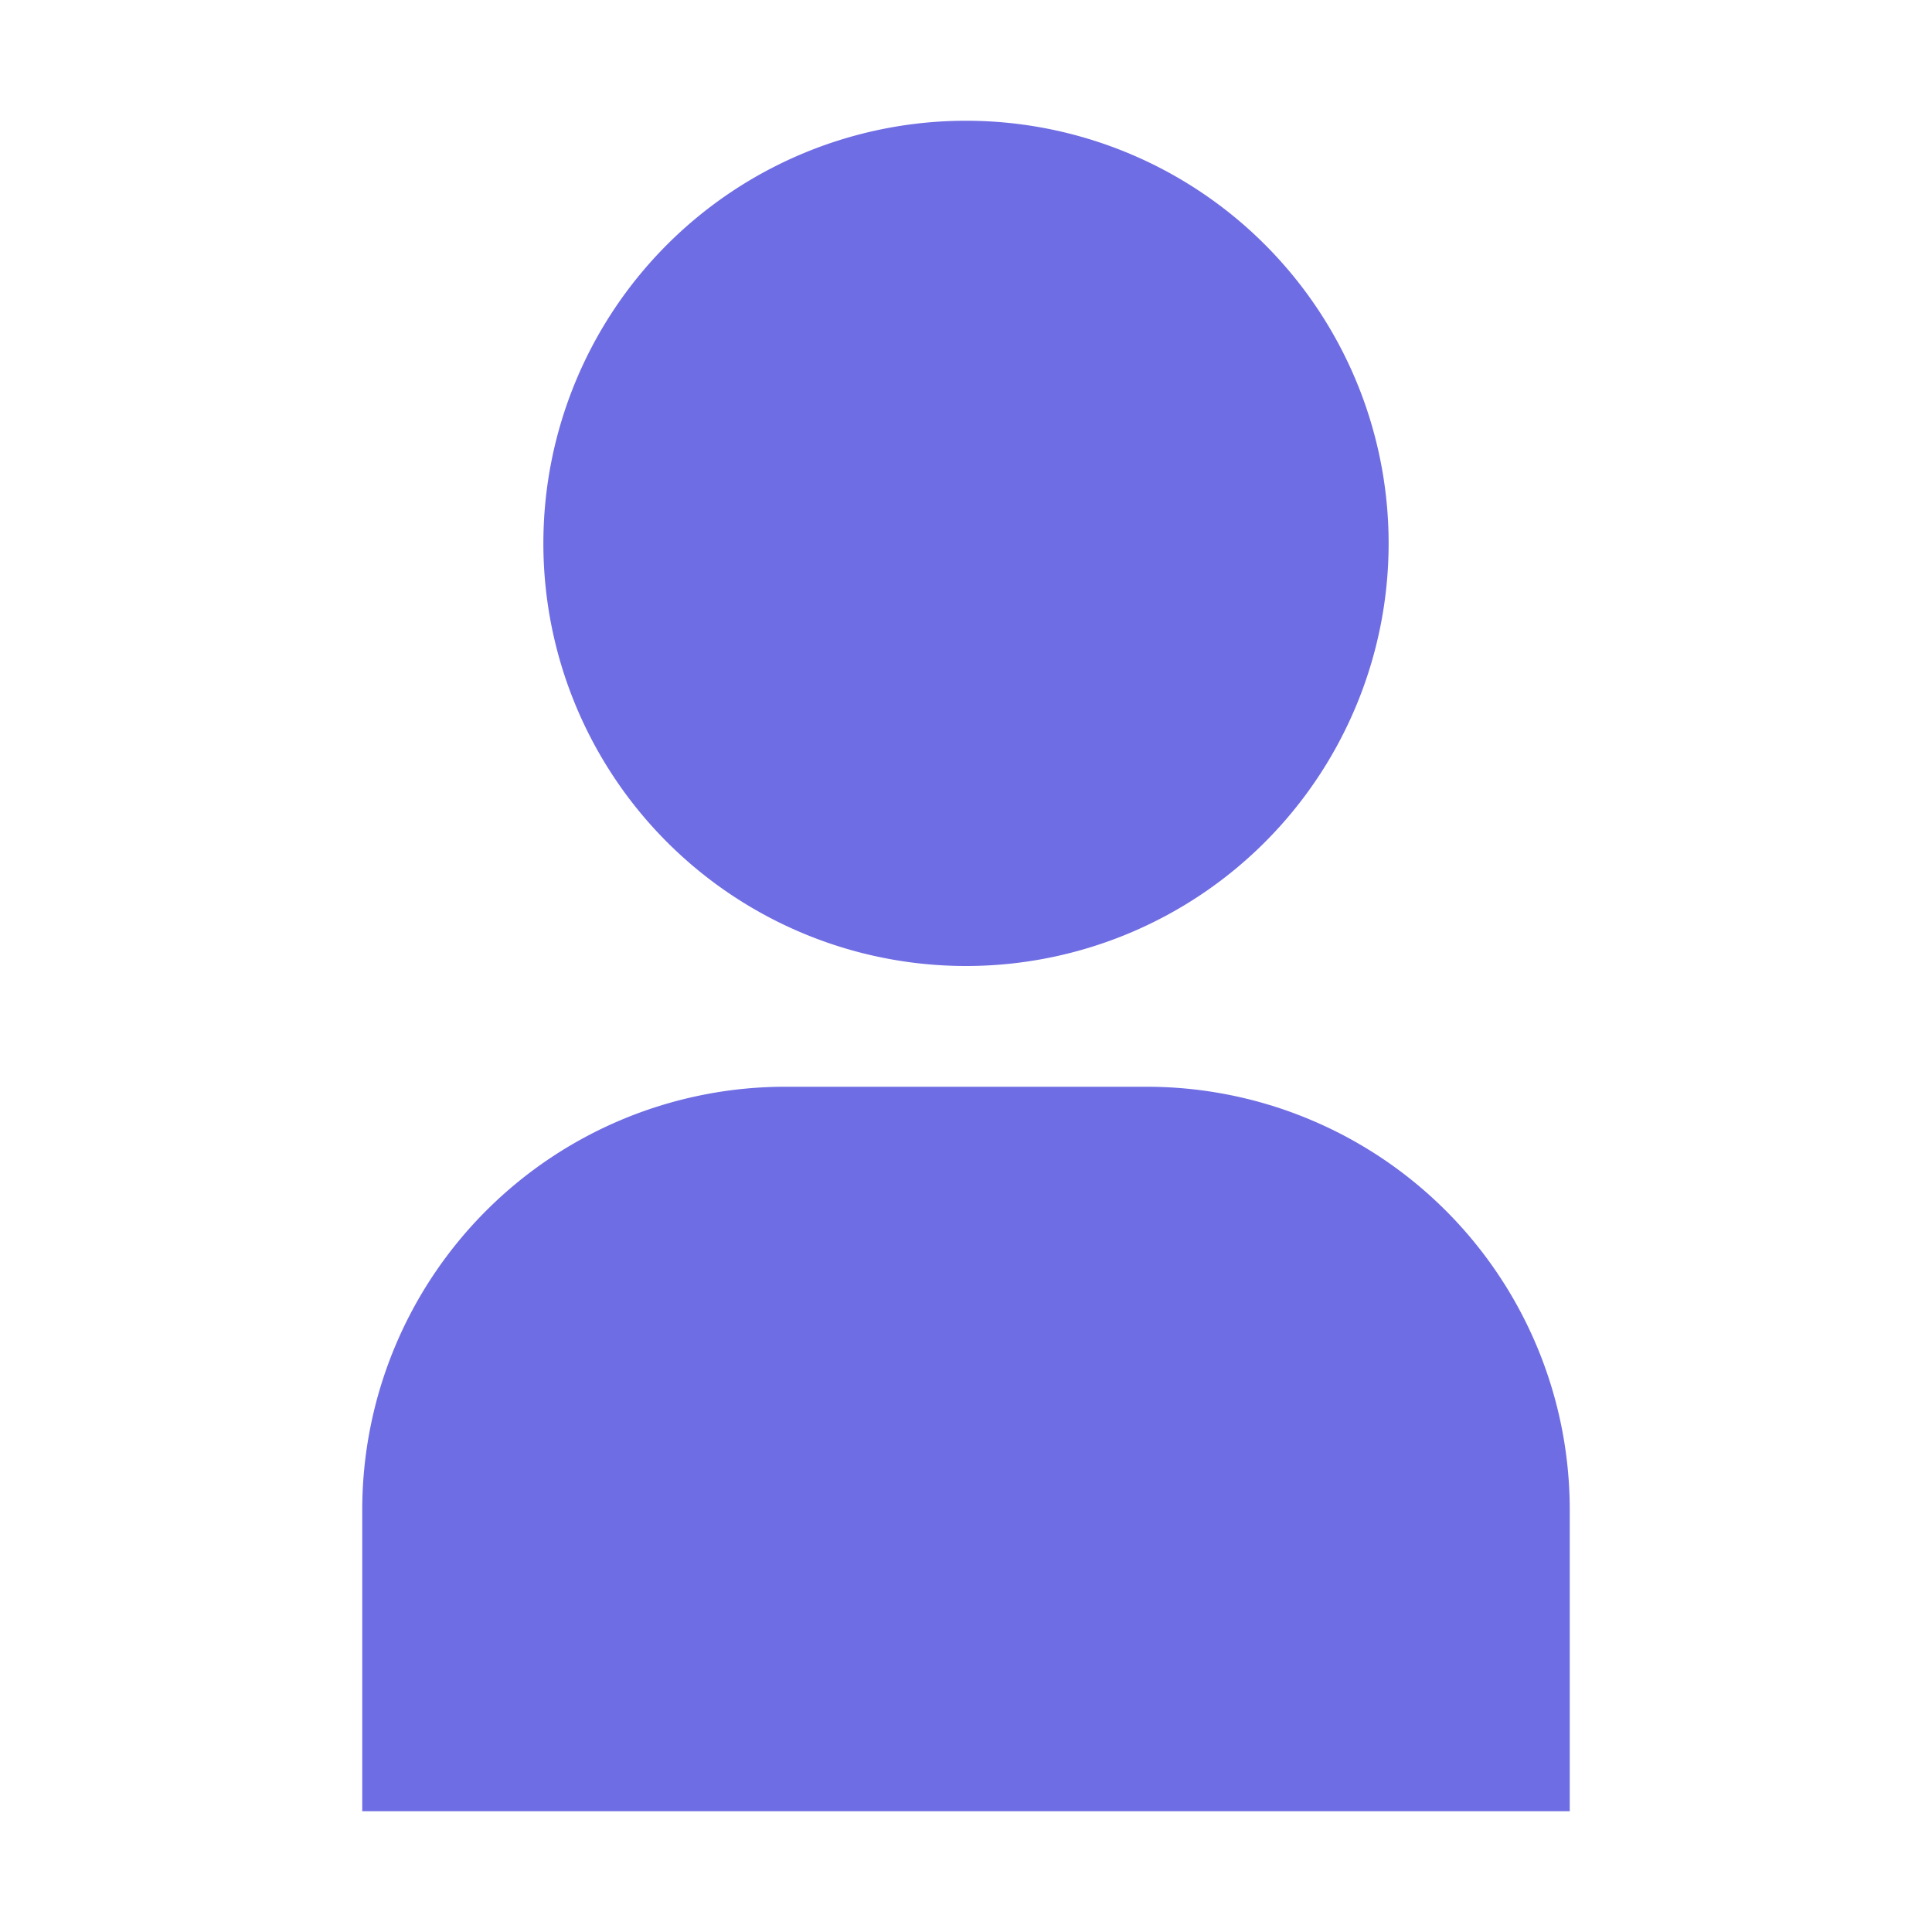 <svg xmlns="http://www.w3.org/2000/svg" width="1em" height="1em" viewBox="0 0 32 32"><path fill="#6f6de3" d="M6 30h20v-5a7.008 7.008 0 0 0-7-7h-6a7.008 7.008 0 0 0-7 7zM9 9a7 7 0 1 0 7-7a7 7 0 0 0-7 7"/></svg>